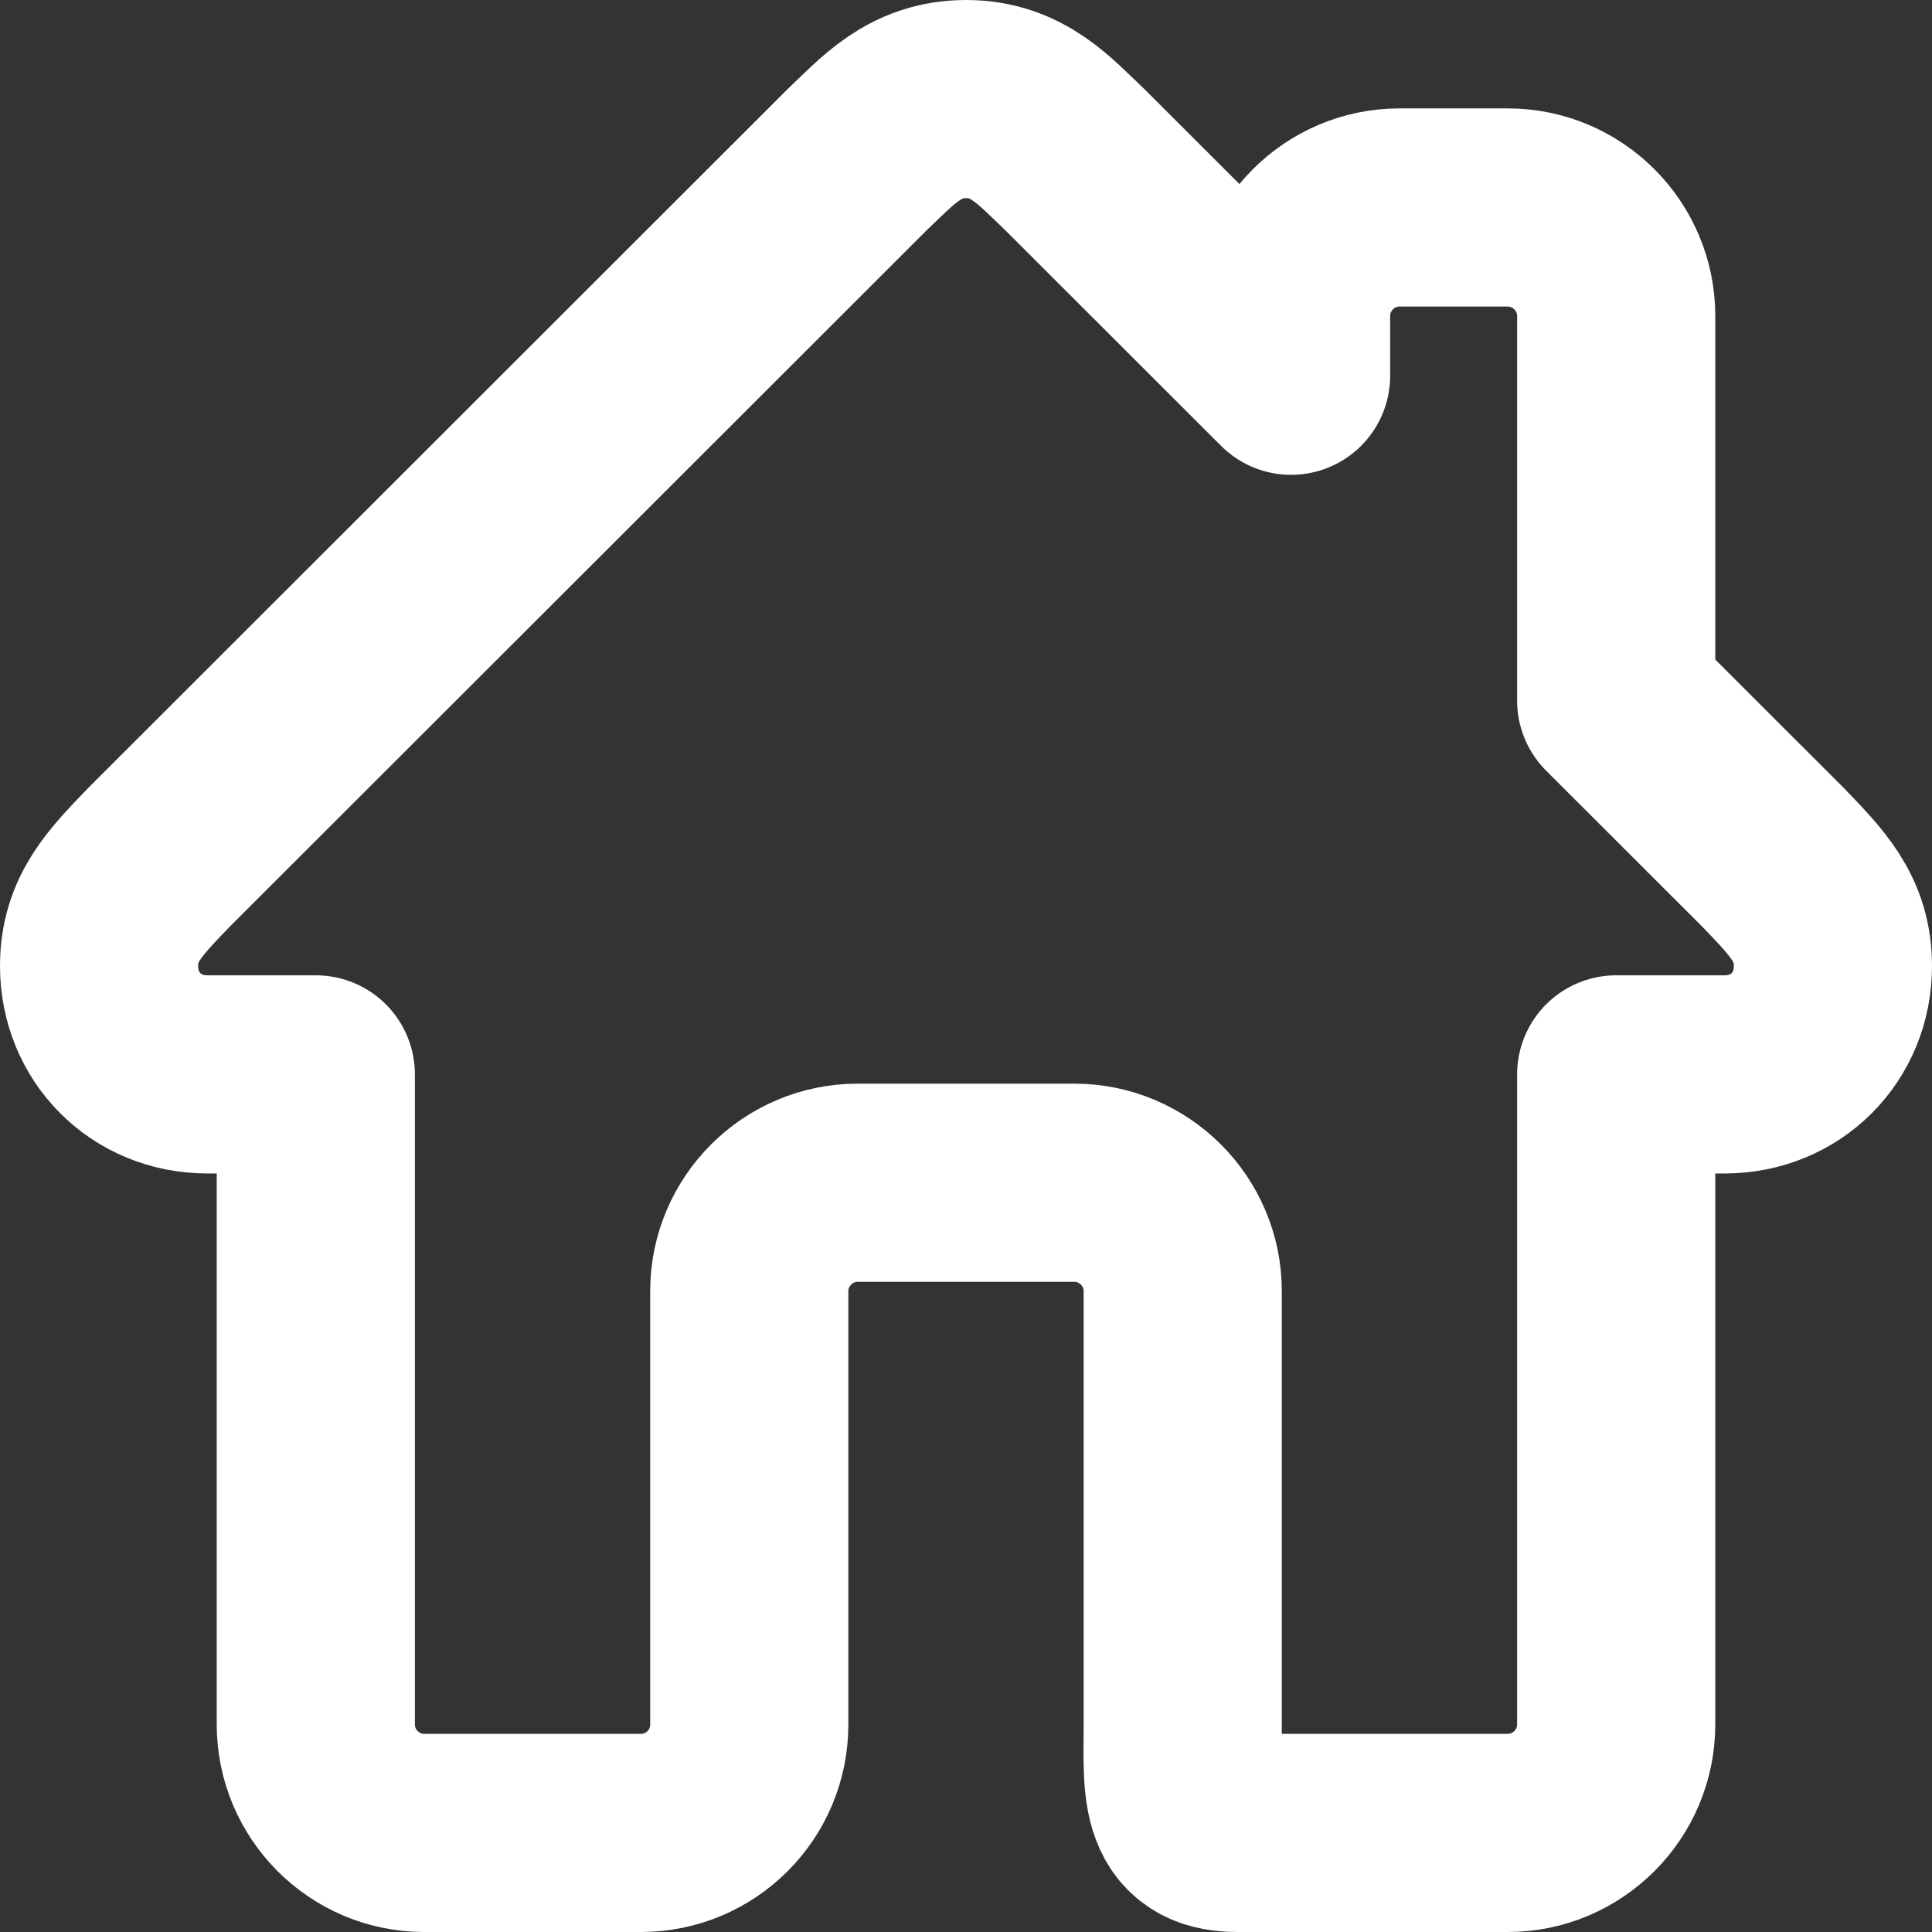 <svg width="39" height="39" viewBox="0 0 39 39" fill="none" xmlns="http://www.w3.org/2000/svg">
<rect x="0" y="0" width="39" height="39" fill="#333333" stroke="none"/>
<path d="M35.797 17.312L32.625 14.143V6.375C32.625 5.172 31.641 4.188 30.438 4.188H28.25C27.047 4.188 26.062 5.172 26.062 6.375V7.585L21.688 3.214C21.09 2.65 20.543 2 19.5 2C18.457 2 17.91 2.65 17.312 3.214L3.203 17.312C2.521 18.023 2 18.542 2 19.5C2 20.732 2.945 21.688 4.188 21.688H6.375V34.812C6.375 36.016 7.359 37 8.562 37H12.938C14.146 37 15.125 36.021 15.125 34.812V26.062C15.125 24.859 16.109 23.875 17.312 23.875H21.688C22.891 23.875 23.875 24.859 23.875 26.062V34.812C23.875 36.021 23.761 37 24.969 37H30.438C31.641 37 32.625 36.016 32.625 34.812V21.688H34.812C36.055 21.688 37 20.732 37 19.5C37 18.542 36.479 18.023 35.797 17.312Z" stroke="white" stroke-width="4" stroke-linejoin="round"/>
</svg>
